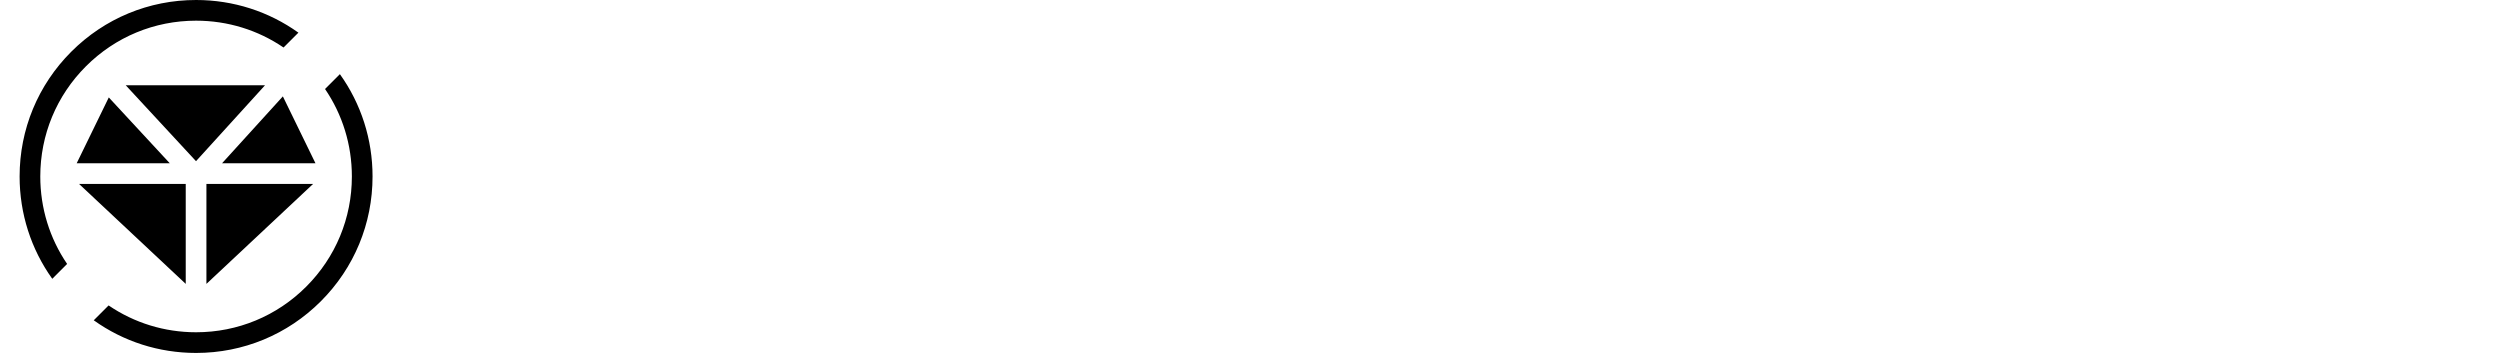 <svg width="255" height="36" viewBox="0 0 255 36" fill="none" xmlns="http://www.w3.org/2000/svg">
<g clip-path="url(#clip0)">
<path d="M34.669 7.563L33.154 9.078C34.933 11.689 35.891 14.771 35.891 18C35.891 22.245 34.238 26.235 31.236 29.236C28.235 32.238 24.244 33.891 20 33.891C16.771 33.891 13.689 32.933 11.078 31.154L9.562 32.669C12.589 34.833 16.205 36 20 36C24.808 36 29.328 34.128 32.728 30.728C36.128 27.328 38 22.808 38 18C38 14.205 36.833 10.59 34.669 7.563Z" fill="black"/>
<path d="M6.846 26.922C5.067 24.311 4.109 21.229 4.109 18C4.109 13.755 5.762 9.765 8.764 6.764C11.765 3.762 15.755 2.109 20 2.109C23.229 2.109 26.311 3.067 28.922 4.846L30.438 3.331C27.41 1.167 23.795 0 20 0C15.192 0 10.672 1.872 7.272 5.272C3.872 8.672 2 13.192 2 18C2 21.795 3.167 25.41 5.331 28.438L6.846 26.922Z" fill="black"/>
<path d="M18.945 28.957V18.762H8.065L18.945 28.957Z" fill="black"/>
<path d="M19.993 16.44L27.034 8.695H12.822L19.993 16.44Z" fill="black"/>
<path d="M21.055 18.762V28.957L31.935 18.762H21.055Z" fill="black"/>
<path d="M17.315 16.652L11.097 9.937L7.823 16.652H17.315Z" fill="black"/>
<path d="M22.651 16.652H32.177L28.852 9.831L22.651 16.652Z" fill="black"/>
</g>
<defs>
<clipPath id="clip0">
<rect width="36" height="36" fill="white" transform="translate(2)"/>
</clipPath>
</defs>
</svg>

